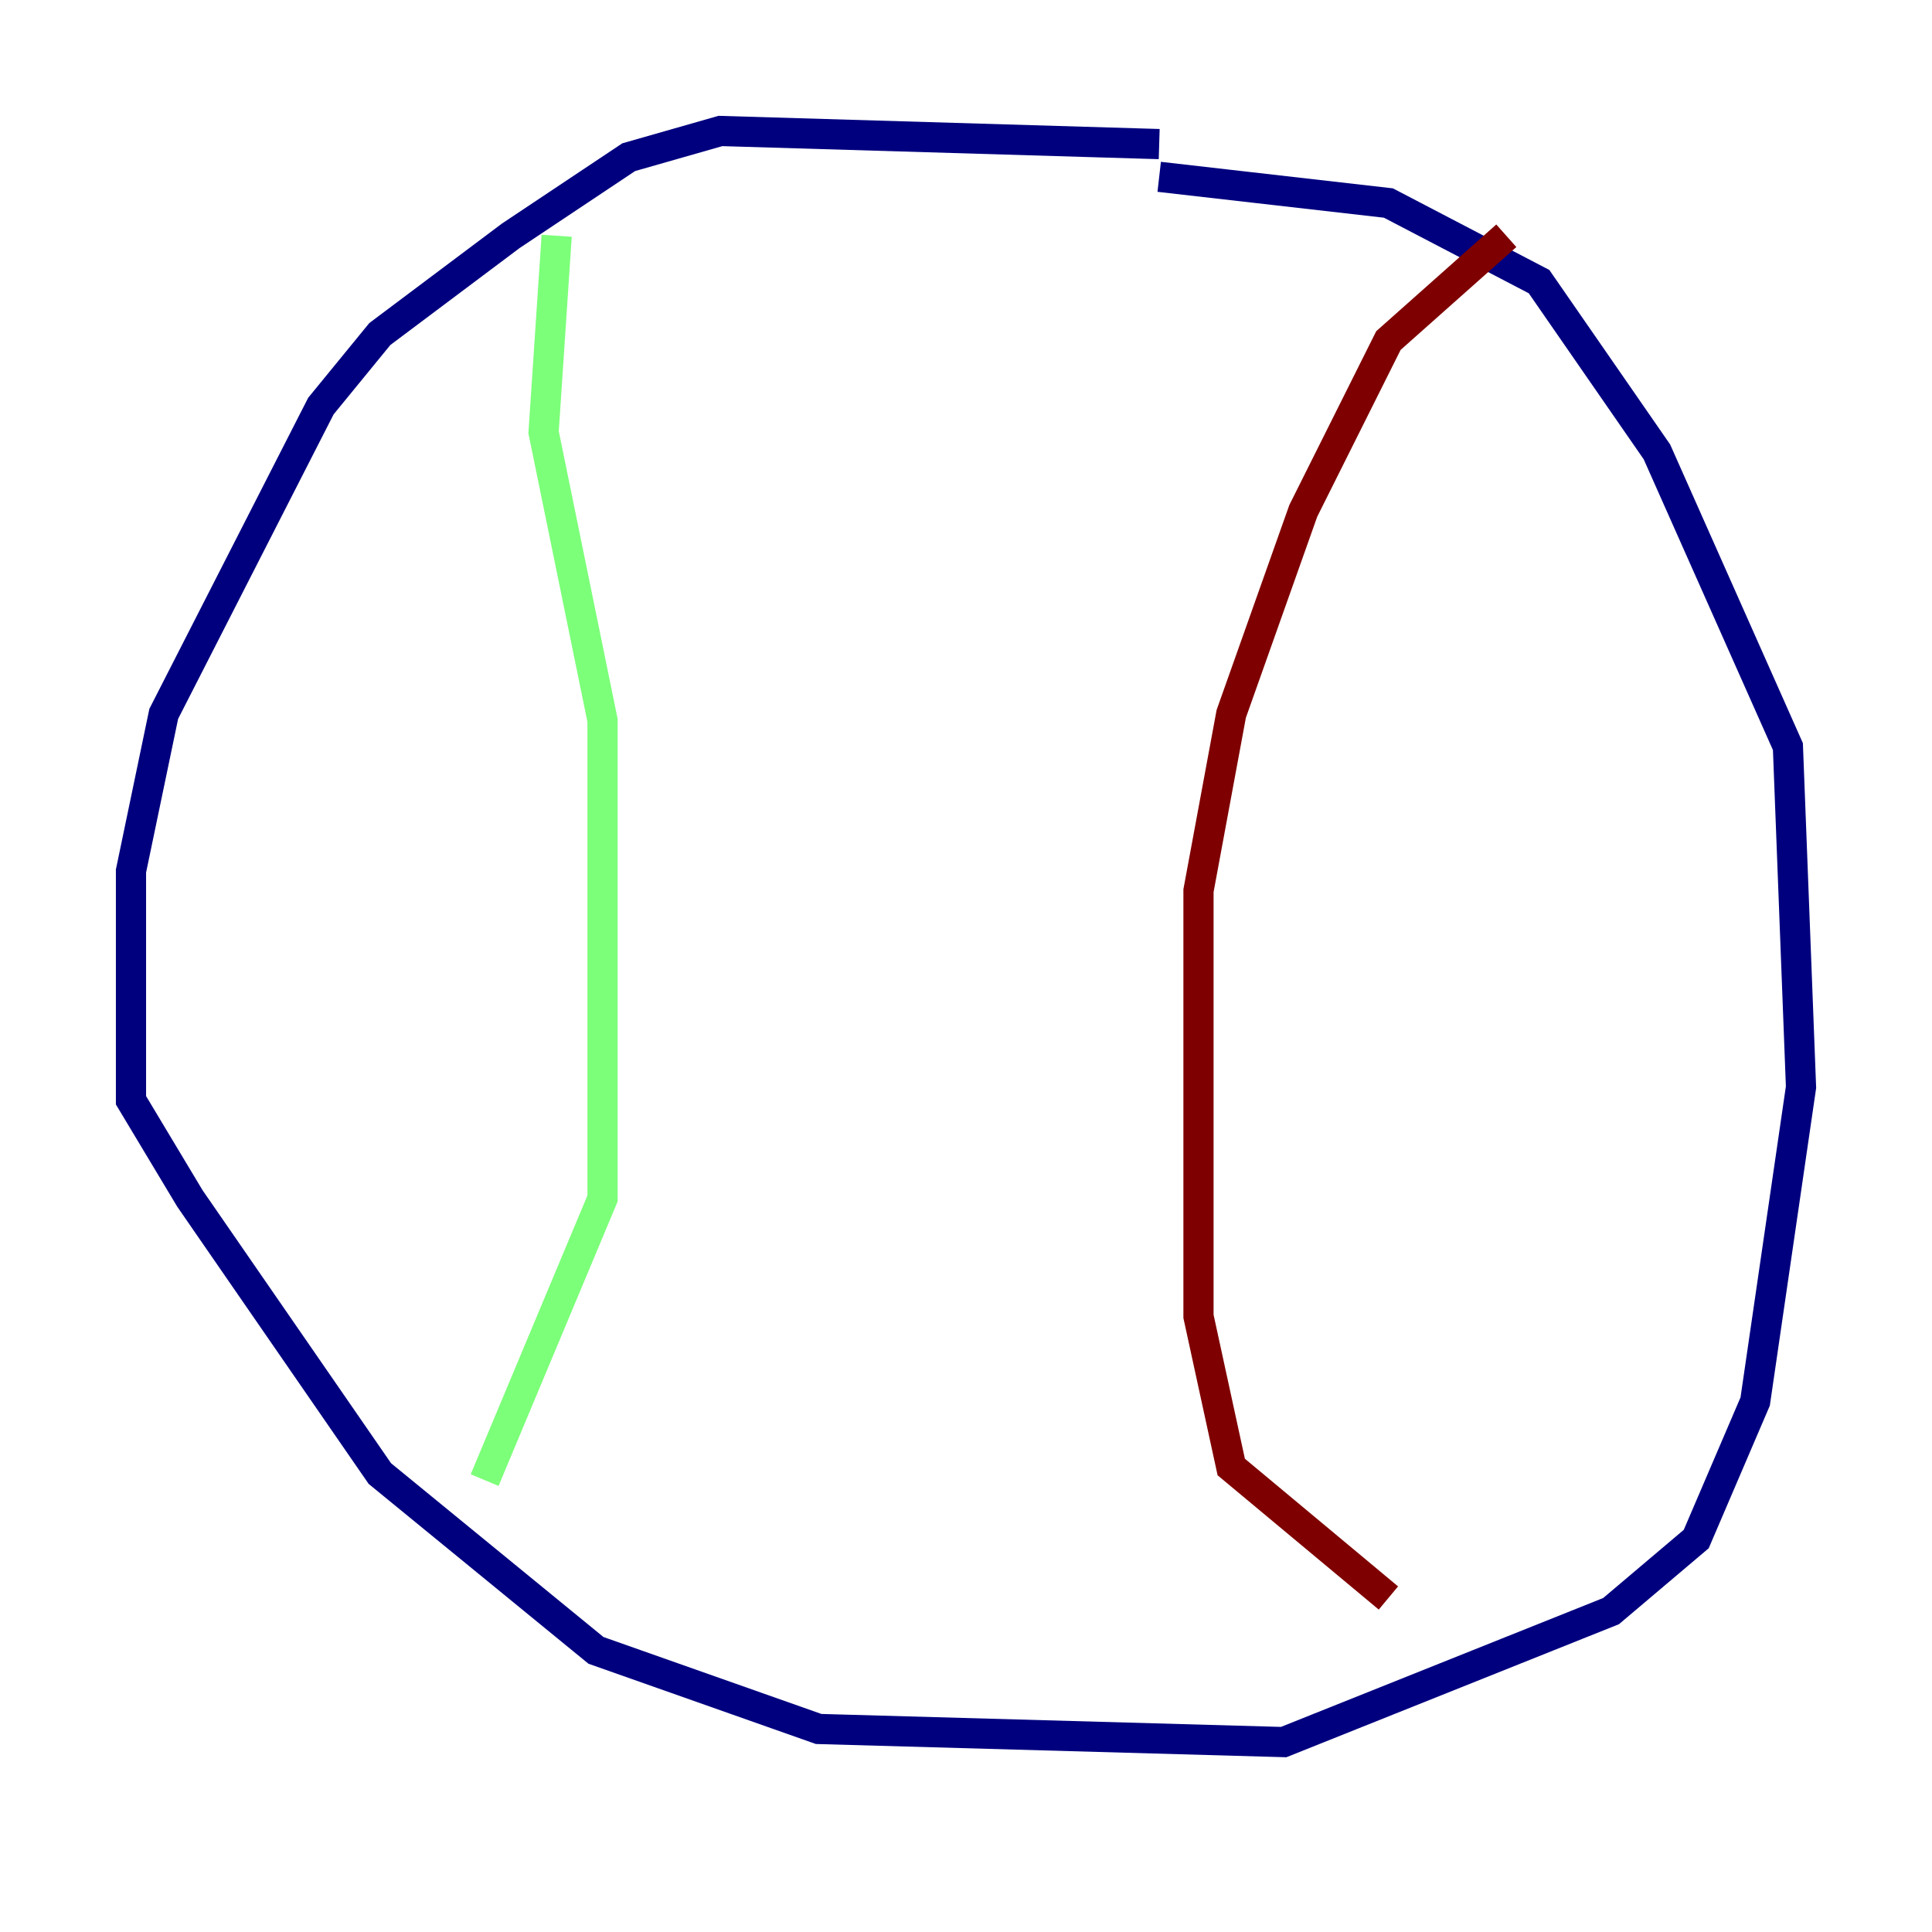 <?xml version="1.0" encoding="utf-8" ?>
<svg baseProfile="tiny" height="128" version="1.2" viewBox="0,0,128,128" width="128" xmlns="http://www.w3.org/2000/svg" xmlns:ev="http://www.w3.org/2001/xml-events" xmlns:xlink="http://www.w3.org/1999/xlink"><defs /><polyline fill="none" points="76.8,9.546 47.729,8.678 41.654,10.414 33.844,15.62 25.166,22.129 21.261,26.902 10.848,47.295 8.678,57.709 8.678,72.895 12.583,79.403 25.166,97.627 39.485,109.342 54.237,114.549 85.044,115.417 106.739,106.739 112.38,101.966 116.285,92.854 119.322,72.027 118.454,49.464 109.776,29.939 101.966,18.658 91.986,13.451 76.8,11.715" stroke="#00007f" stroke-width="2" /><polyline fill="none" points="36.881,15.62 36.014,28.637 39.919,47.729 39.919,79.403 32.108,98.061" stroke="#7cff79" stroke-width="2" /><polyline fill="none" points="99.797,15.62 91.986,22.563 86.346,33.844 81.573,47.295 79.403,59.01 79.403,87.214 81.573,97.193 91.986,105.871" stroke="#7f0000" stroke-width="2" /></svg>
